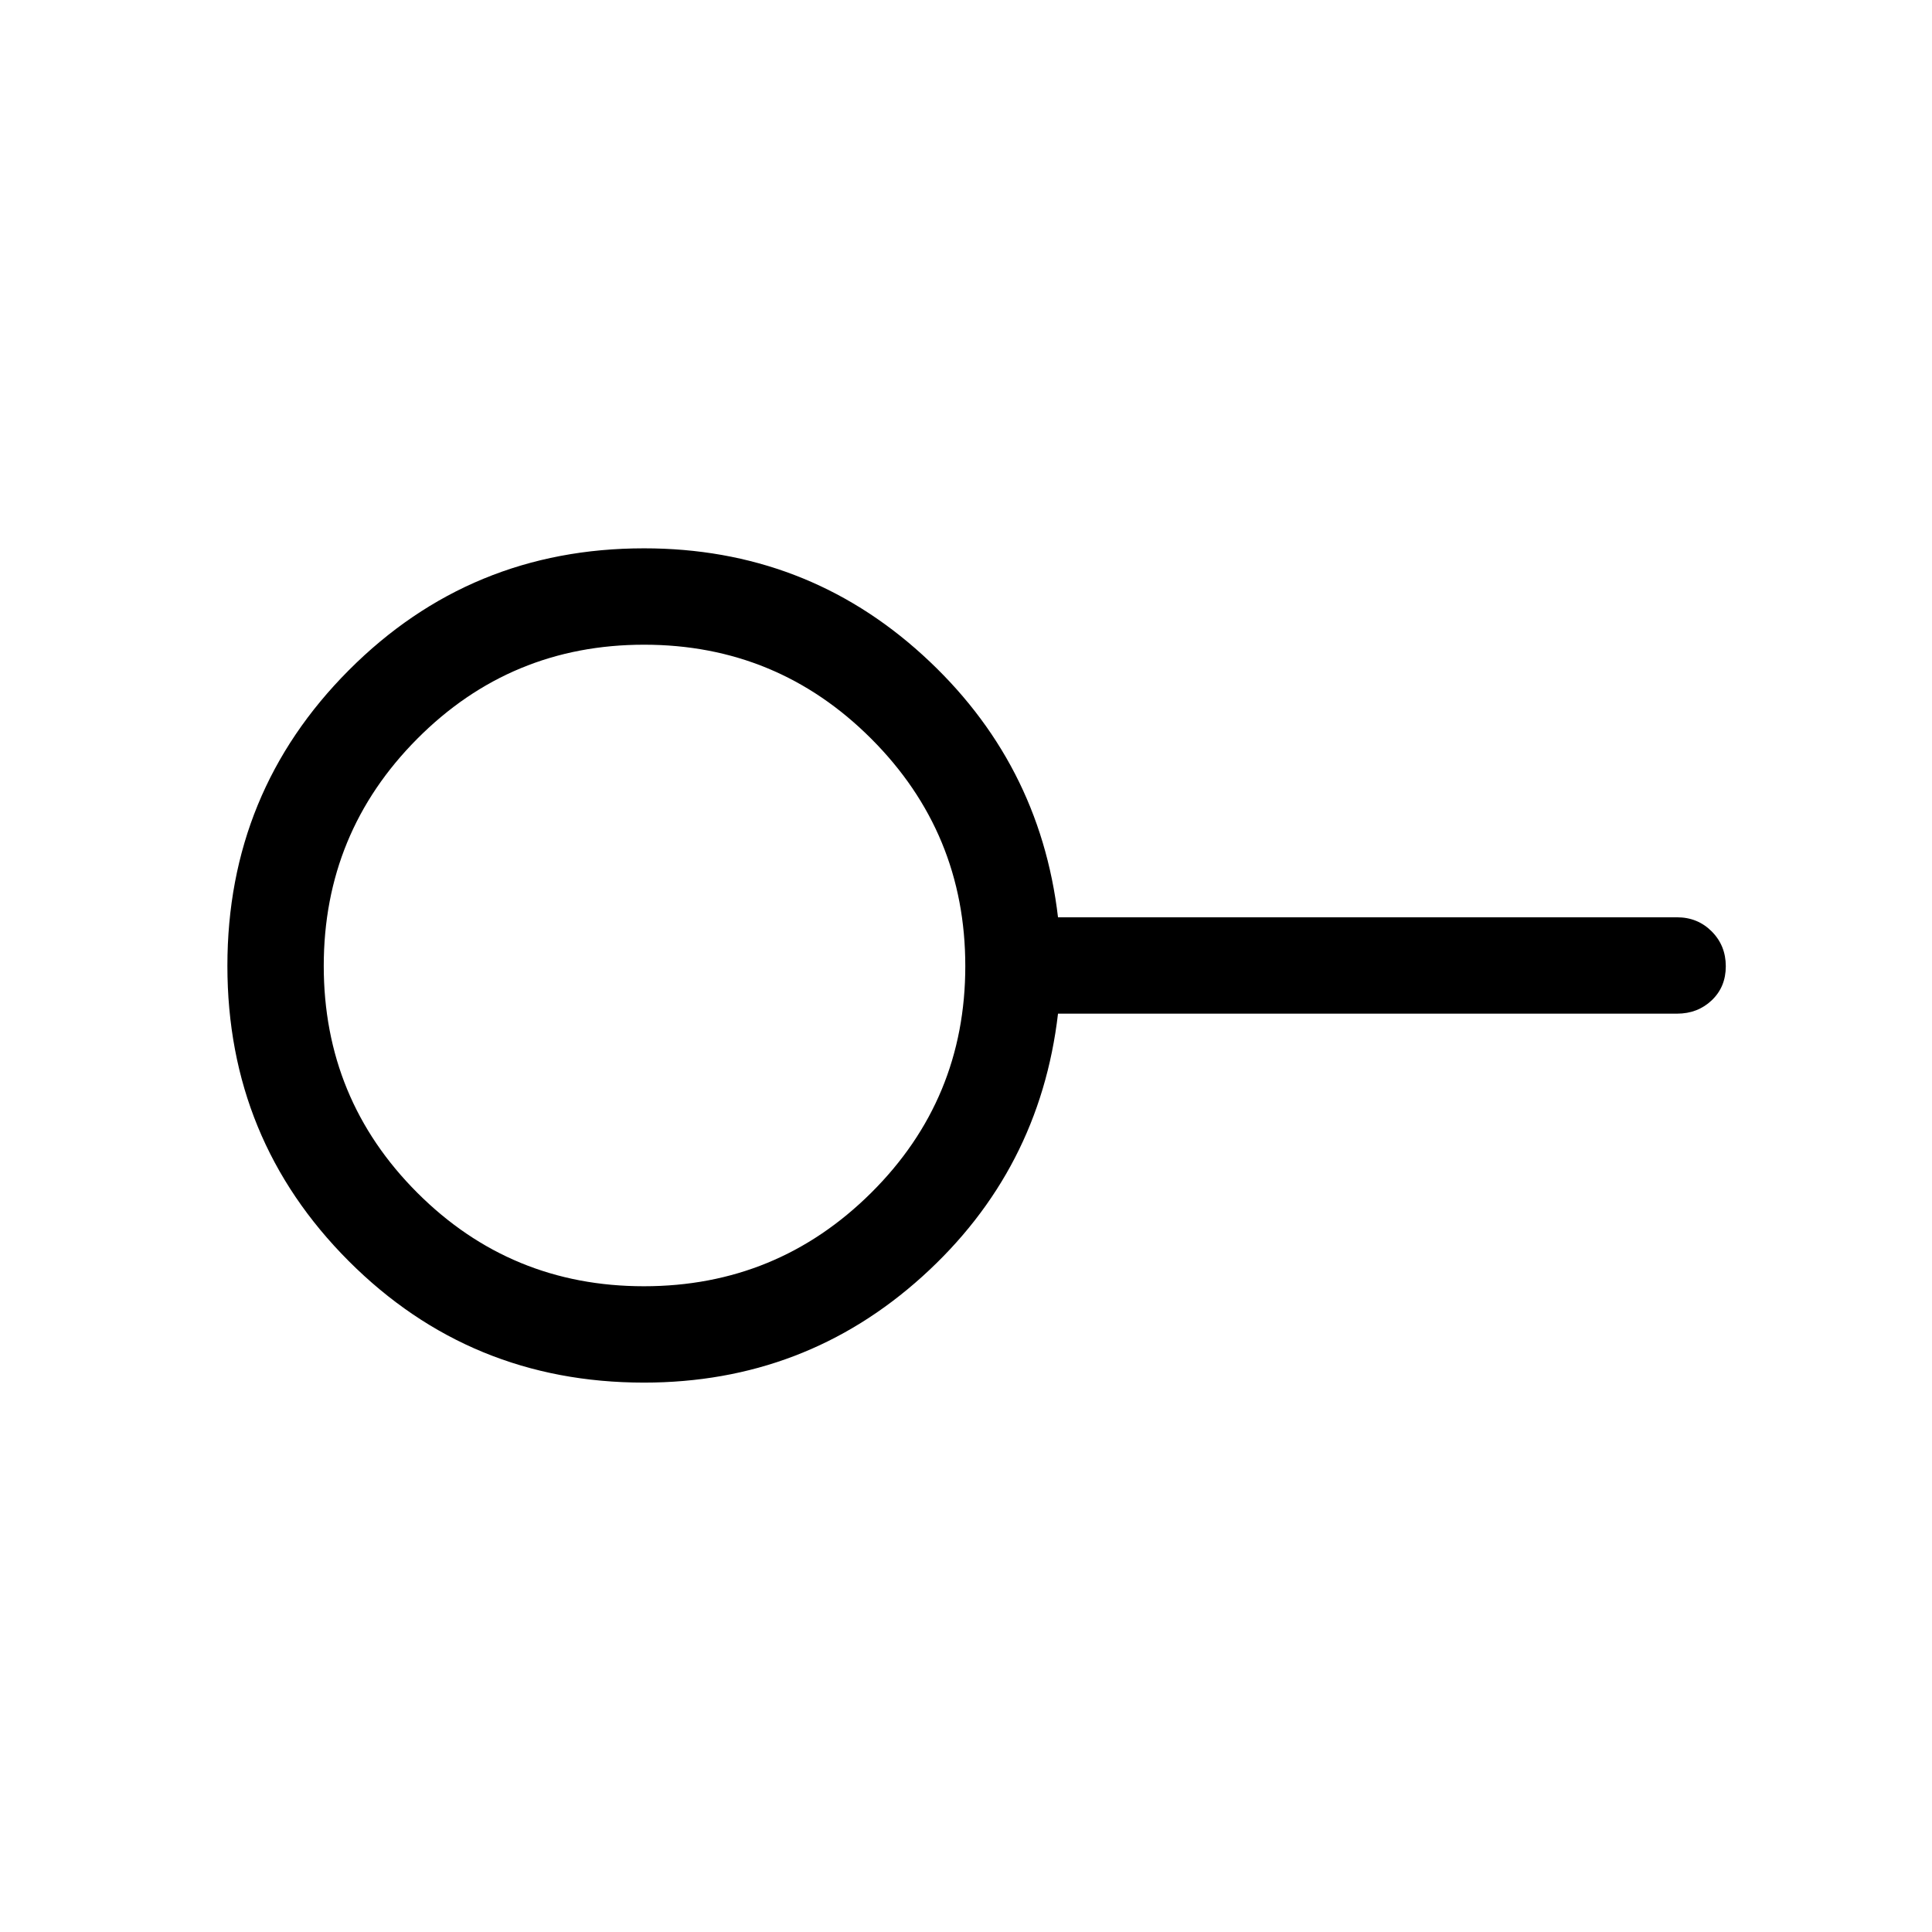 <svg xmlns="http://www.w3.org/2000/svg" height="40" viewBox="0 -960 960 960" width="40"><path d="M319.96-320.87q66.19 0 112.94-46.45t46.75-112.64q0-66.19-46.71-112.94t-112.9-46.75q-66.19 0-112.68 46.71-46.49 46.71-46.49 112.9t46.45 112.68q46.45 46.49 112.64 46.49Zm.02 47.88q-86.36 0-146.68-60.37-60.31-60.36-60.31-146.72 0-86.37 60.35-146.91 60.35-60.55 146.68-60.55 80.2 0 138.41 52.98 58.21 52.98 67.29 130.36h307.61q10.23 0 17.22 7.02 6.99 7.03 6.99 17.31 0 10.29-6.99 16.92-6.99 6.63-17.22 6.63H525.72q-9.08 77.9-67.43 130.61-58.36 52.72-138.31 52.72ZM320-480Z"/></svg>